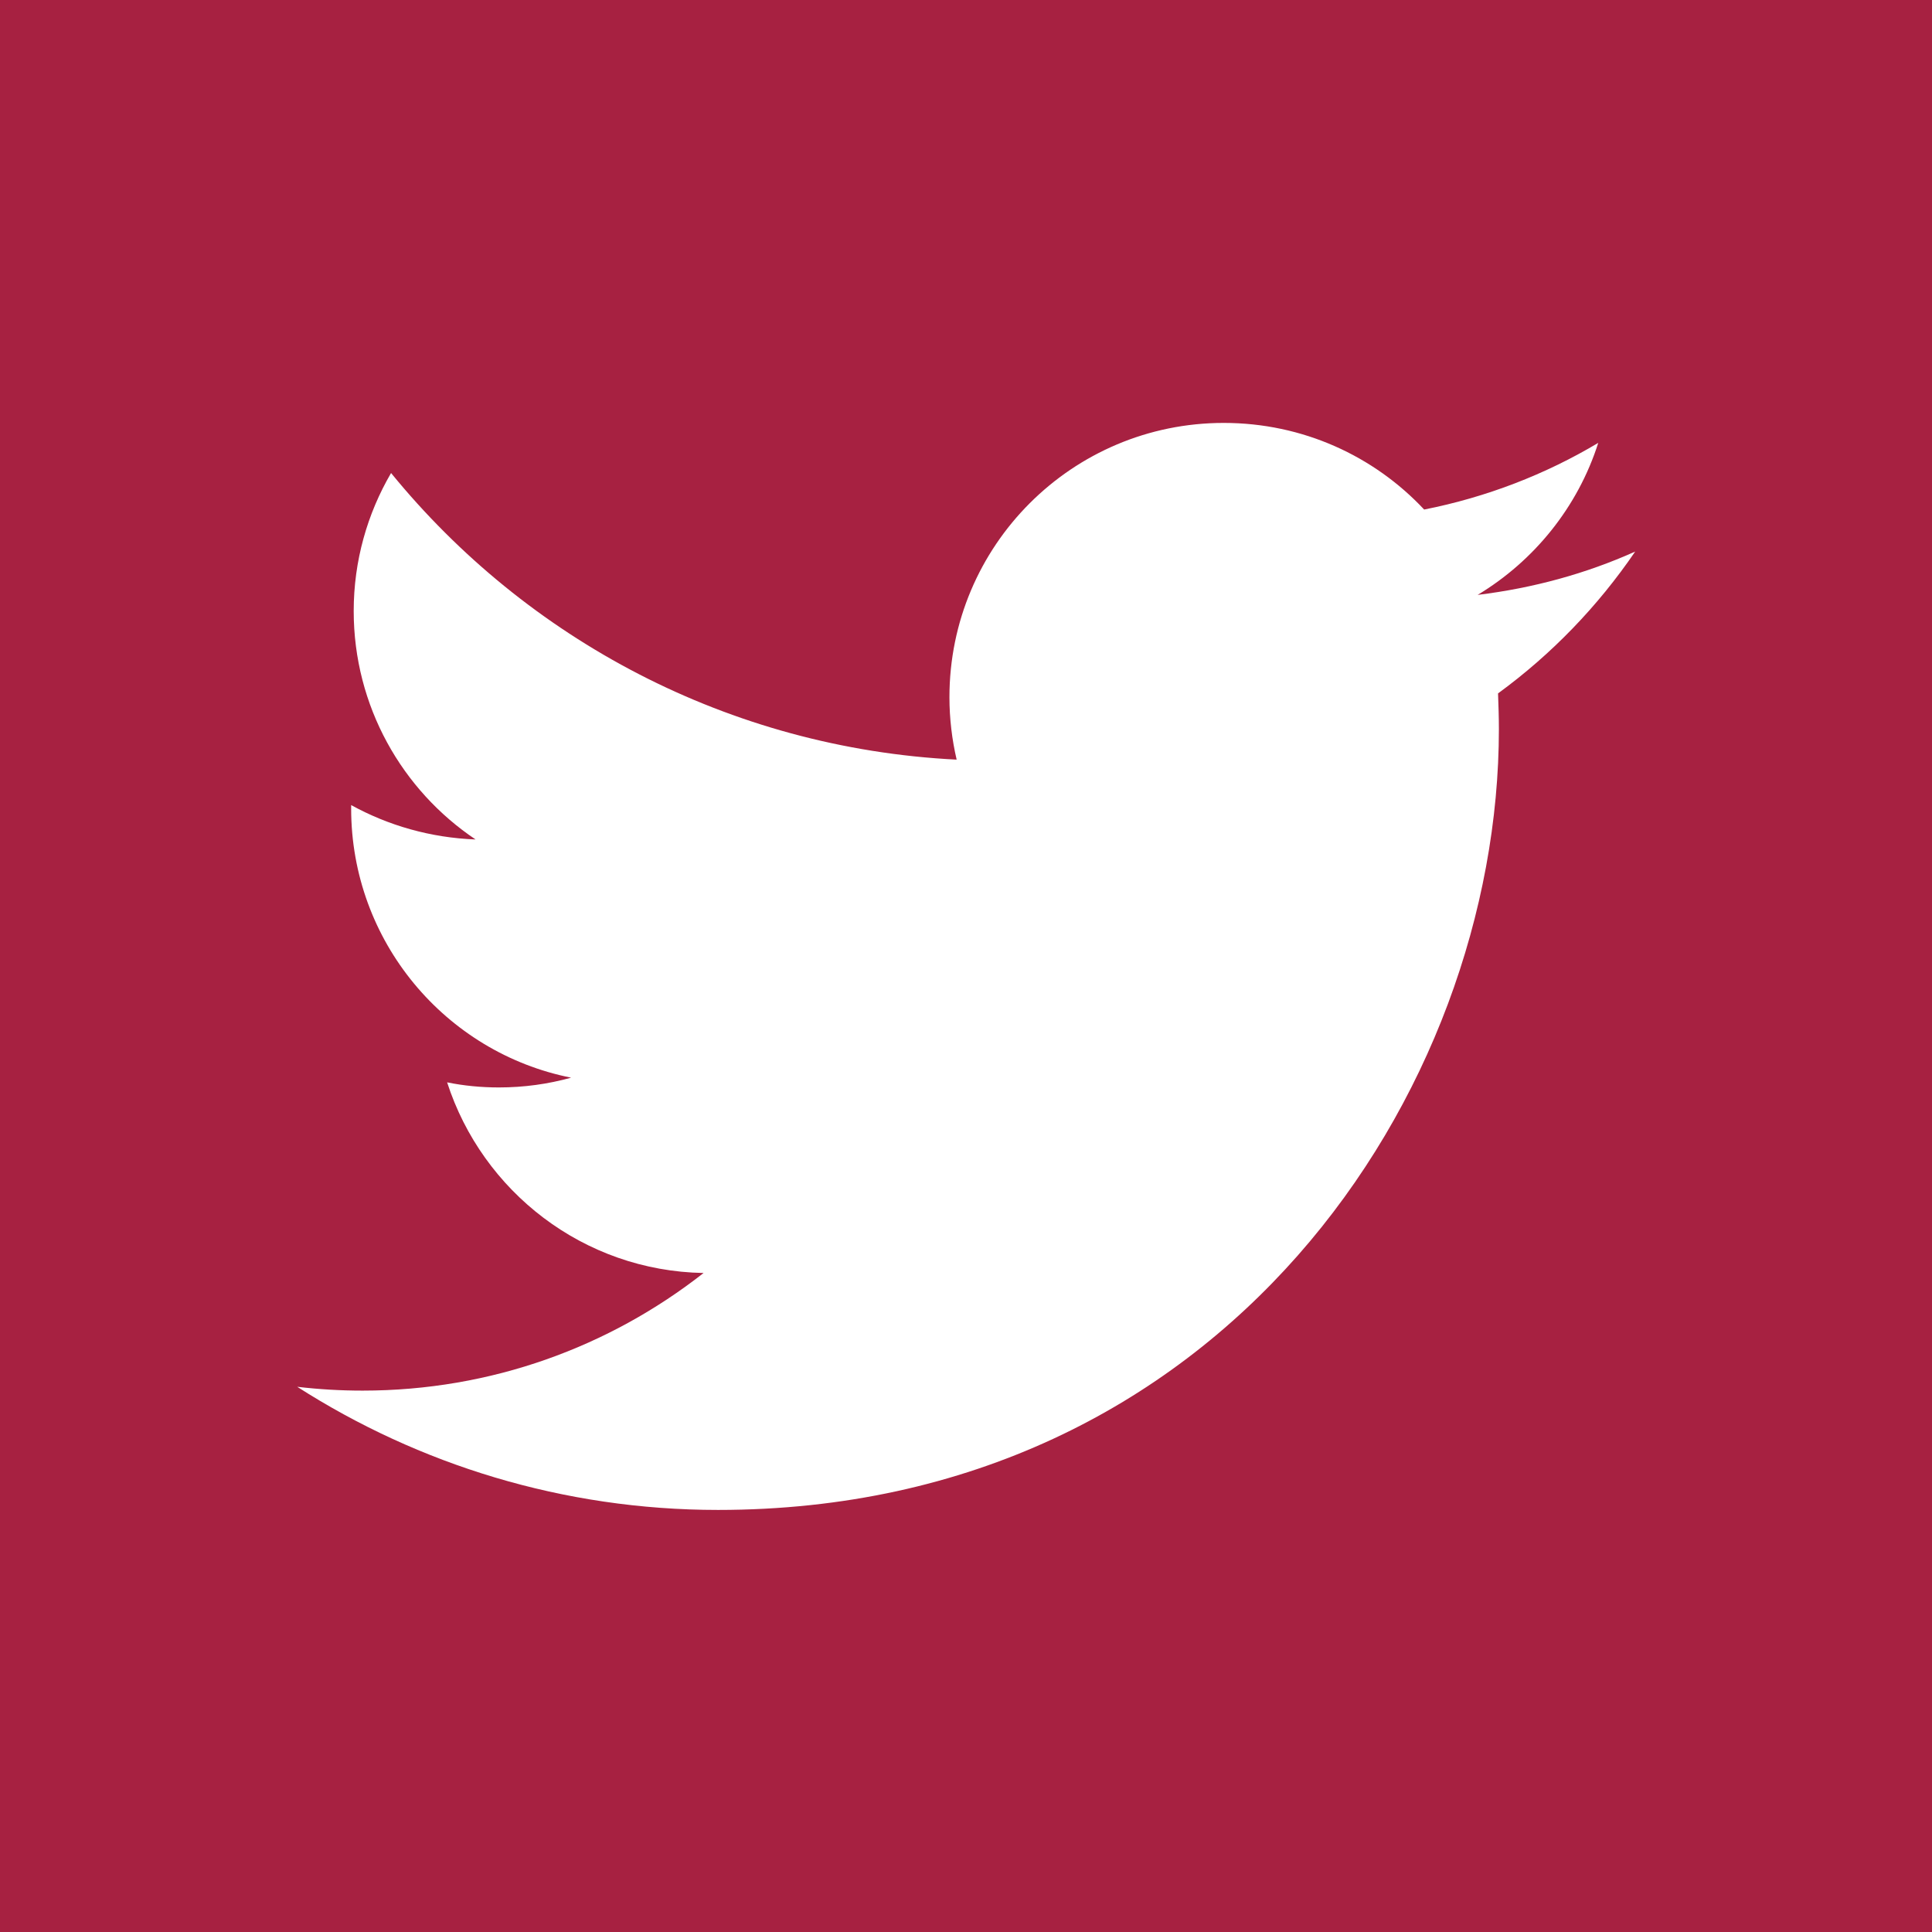 <?xml version="1.0" encoding="utf-8"?>
<!-- Generator: Adobe Illustrator 21.1.0, SVG Export Plug-In . SVG Version: 6.00 Build 0)  -->
<svg version="1.1" id="Layer_1" xmlns="http://www.w3.org/2000/svg" xmlns:xlink="http://www.w3.org/1999/xlink" x="0px" y="0px"
	 viewBox="0 0 455 455" style="enable-background:new 0 0 455 455;" xml:space="preserve">
<rect x="0" y="0" width="455" height="455" fill="#808080" stroke="none"/>
<style type="text/css">
	.st0{fill:#FFFFFF;}
	.st1{fill:#A72141;}
</style>
<rect x="9.6" y="23.1" class="st0" width="433.5" height="390"/>
<path class="st1" d="M0,0v455h455V0H0z M352.8,163.3c0.1,2.8,0.2,5.6,0.2,8.4c0,85.4-65,183.9-183.9,183.9
	c-36.5,0-70.5-10.7-99.1-29c5.1,0.6,10.2,0.9,15.4,0.9c30.3,0,58.1-10.3,80.3-27.7c-28.3-0.5-52.1-19.2-60.4-44.9
	c3.9,0.8,8,1.2,12.2,1.2c5.9,0,11.6-0.8,17-2.3c-29.6-5.9-51.8-32.1-51.8-63.4c0-0.3,0-0.5,0-0.8c8.7,4.8,18.7,7.7,29.3,8.1
	c-17.3-11.6-28.7-31.4-28.7-53.8c0-11.8,3.2-22.9,8.8-32.5c31.9,39.1,79.5,64.8,133.2,67.5c-1.1-4.7-1.7-9.7-1.7-14.7
	c0-35.7,28.9-64.6,64.6-64.6c18.6,0,35.4,7.8,47.2,20.4c14.7-2.9,28.6-8.3,41-15.7c-4.8,15.1-15.1,27.8-28.4,35.8
	c13.1-1.6,25.5-5,37.1-10.2C376.3,142.8,365.4,154.1,352.8,163.3z"/>
</svg>
